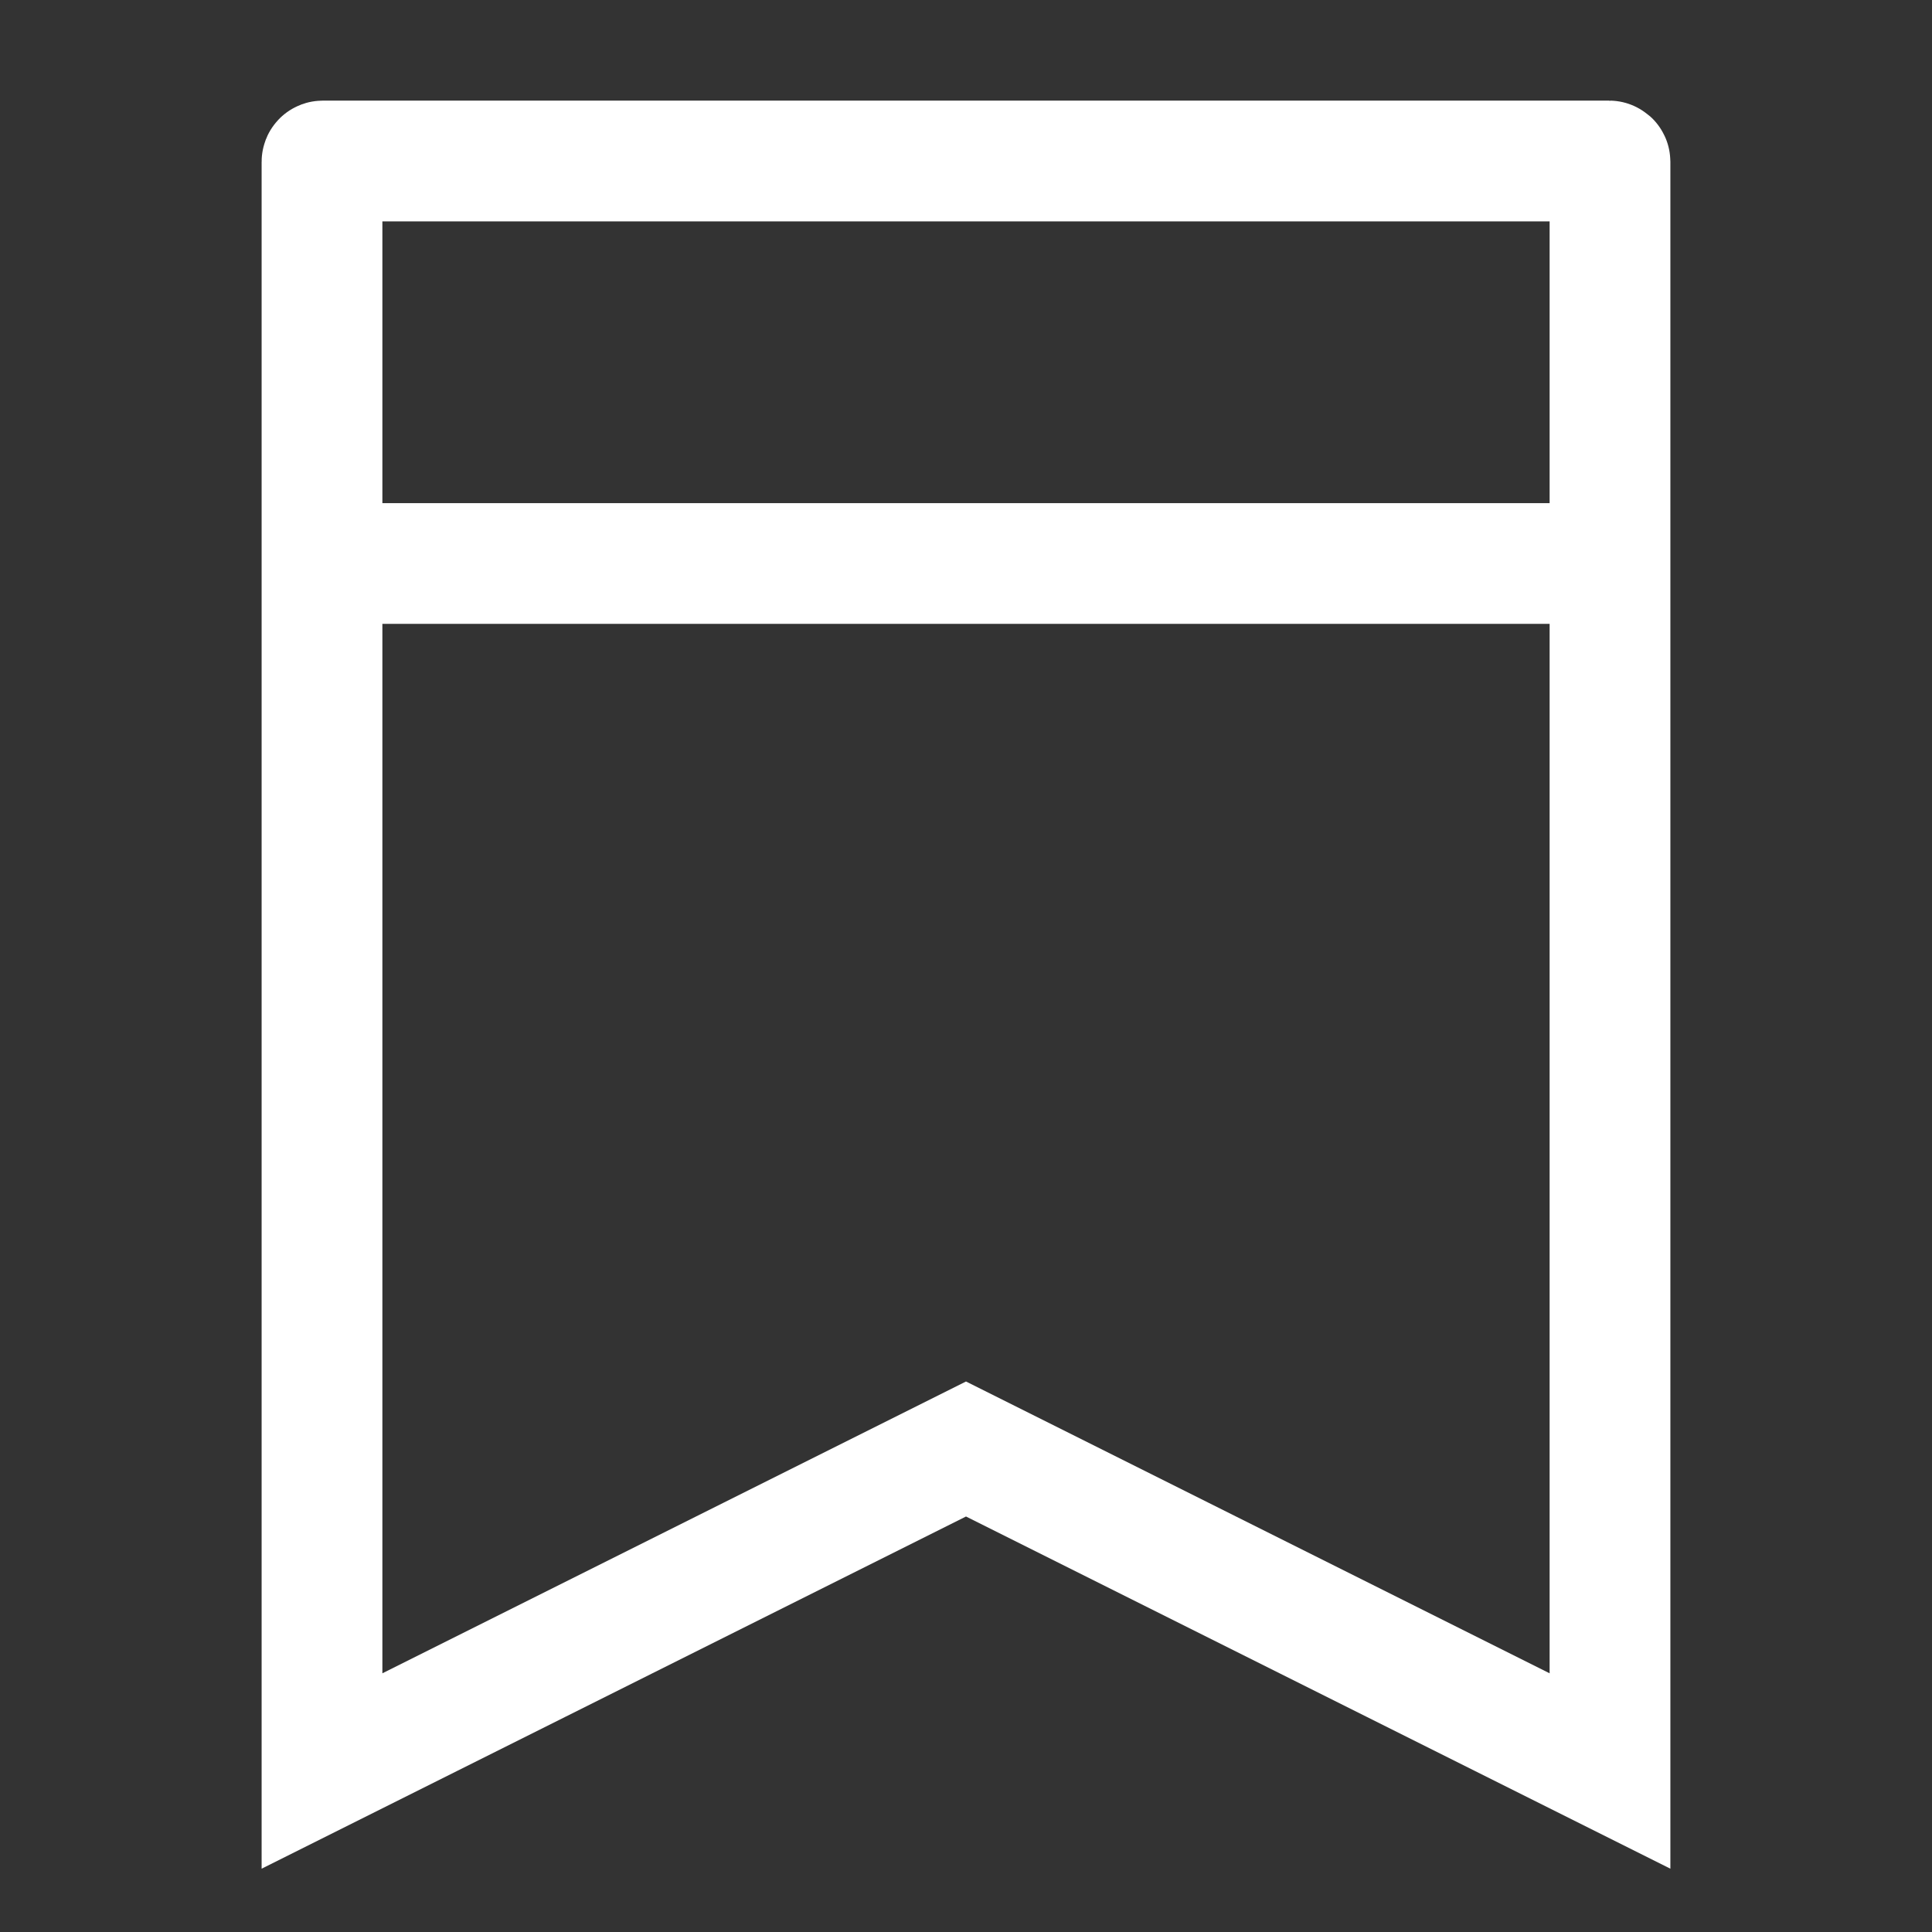 <svg width="24" height="24" viewBox="0 0 24 24" fill="none" xmlns="http://www.w3.org/2000/svg">
<rect x="0" y="0" width="24" height="24" fill="#333333" stroke="none"/>
<path d="M4 7H20" stroke="white" stroke-width="1.5" stroke-linejoin="round"/>
<path d="M4 2.01C4 2.004 4.004 2 4.01 2H19.99C19.995 2 20 2.004 20 2.01V22L12 18L4 22V2.01Z" stroke="white" stroke-width="1.5"/>
</svg>
